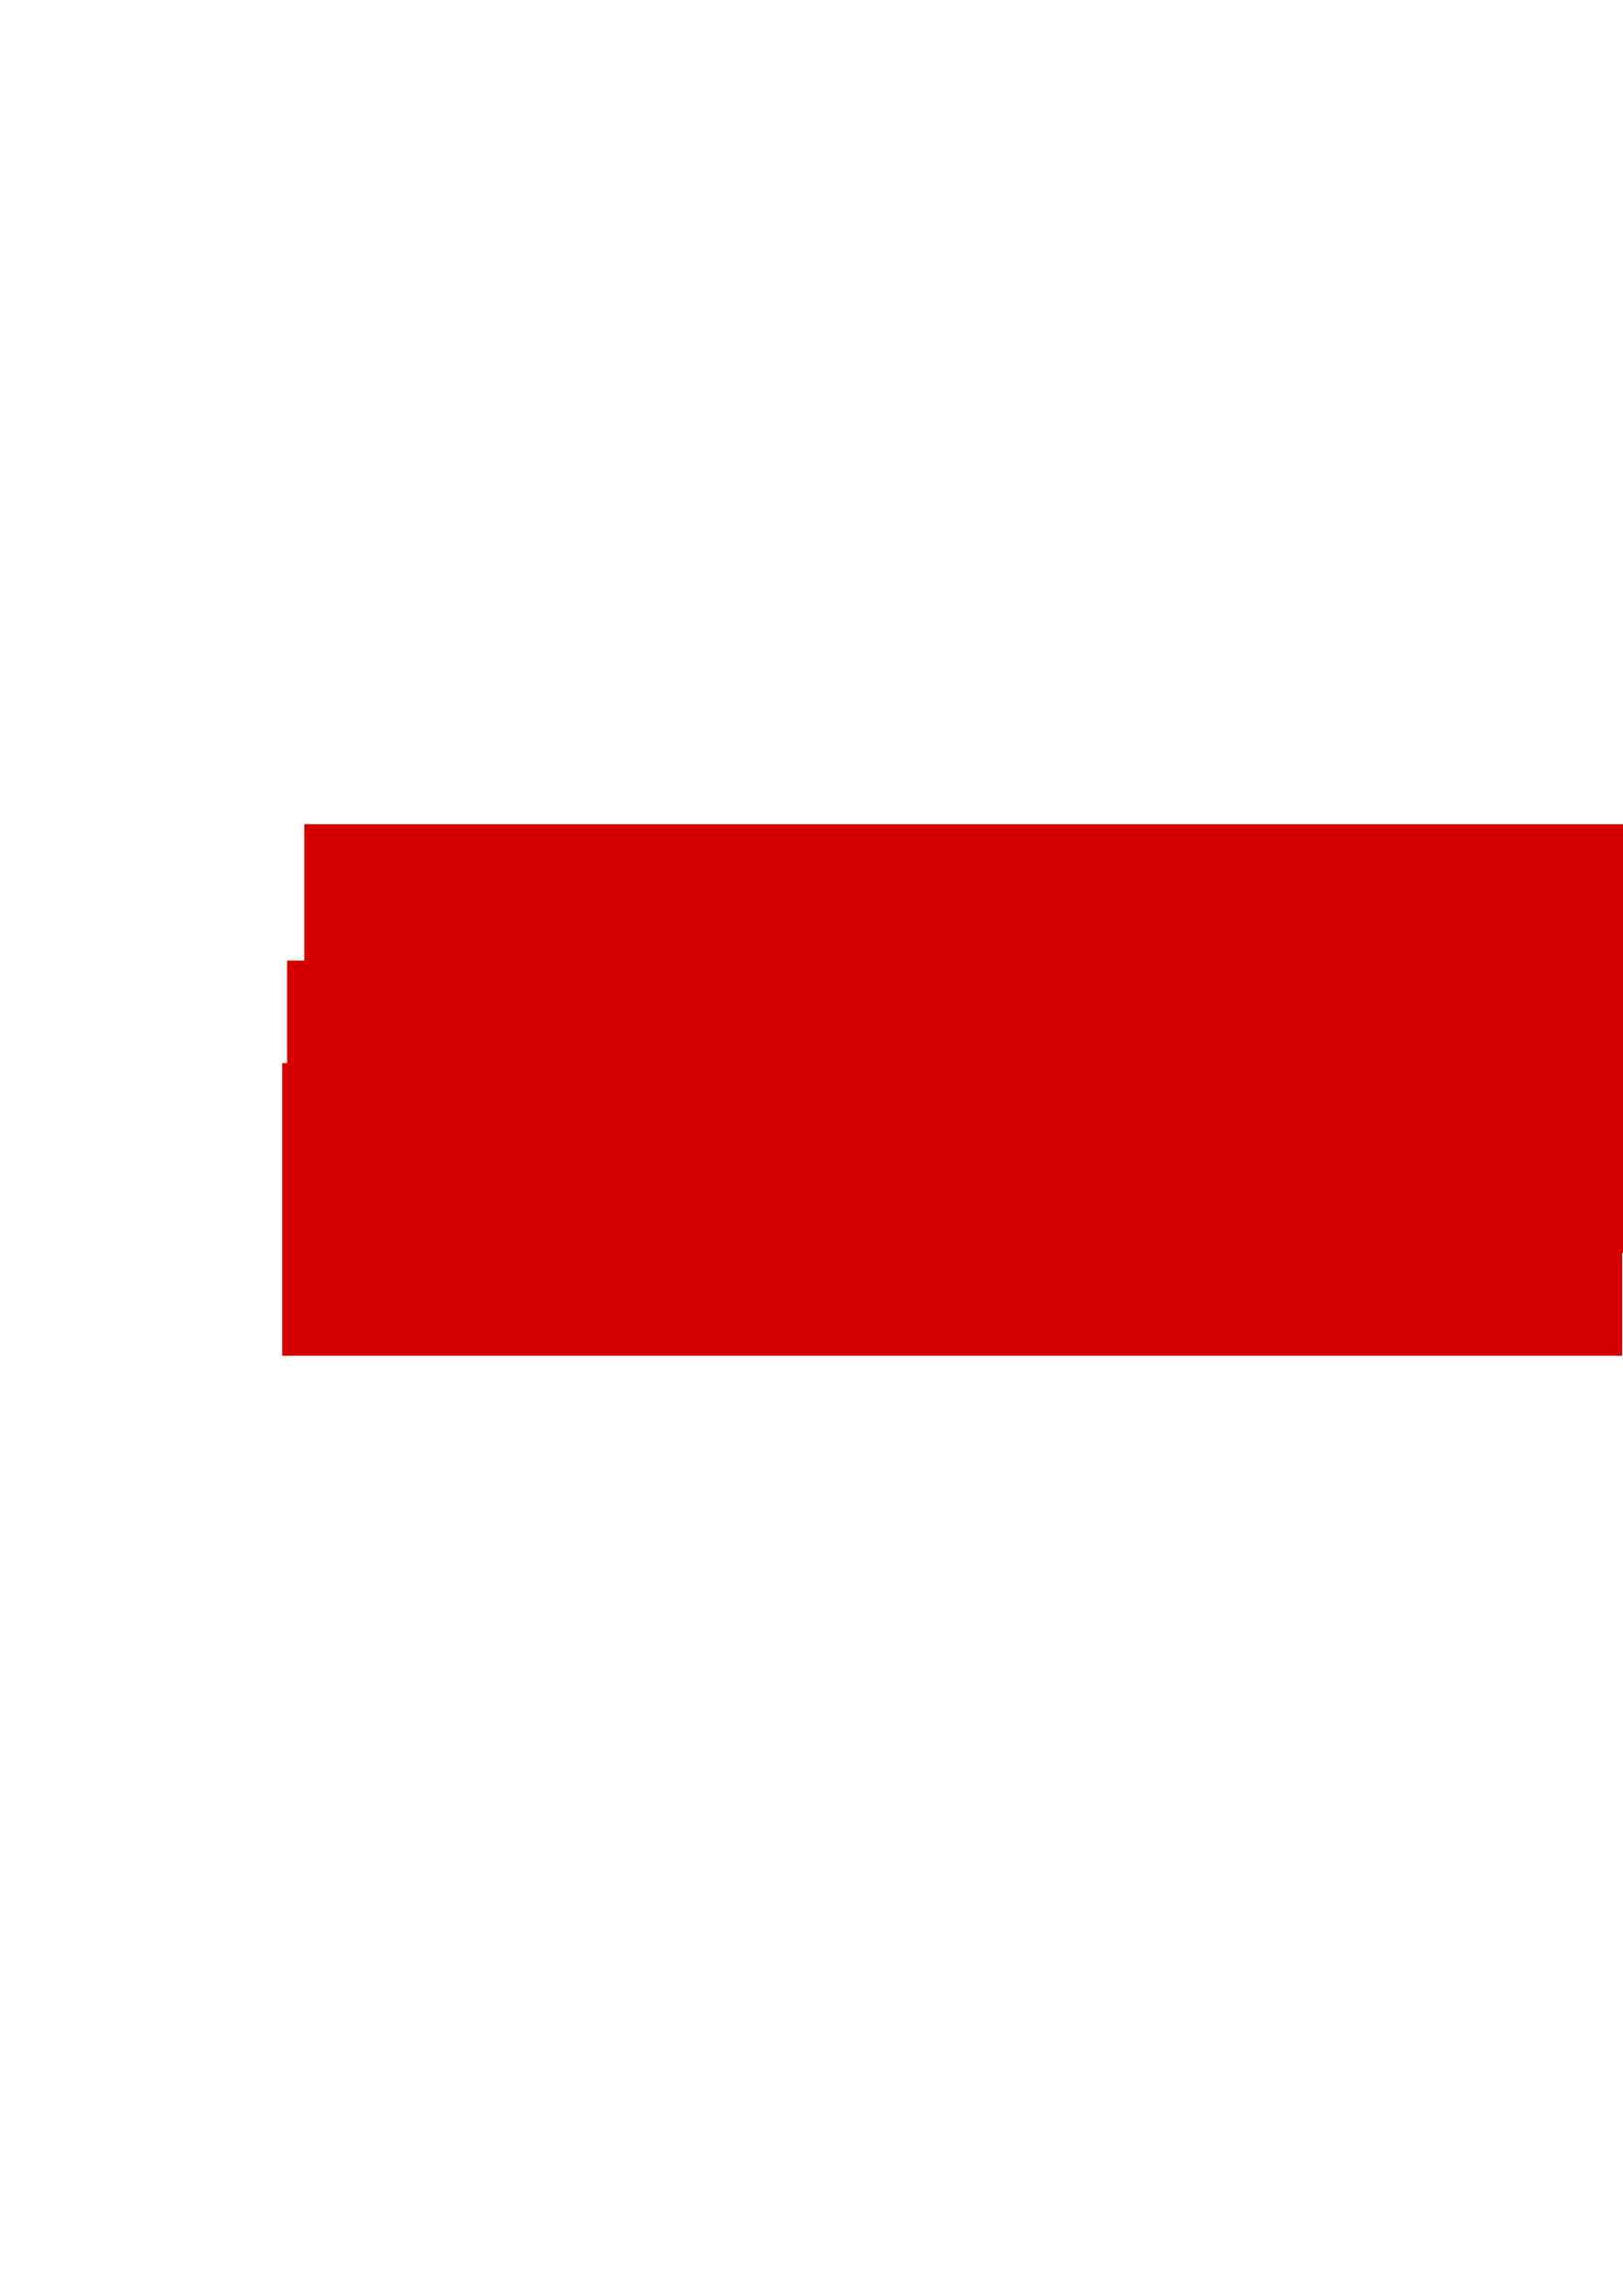 <?xml version="1.0" encoding="UTF-8" standalone="no"?>
<!-- Created with Inkscape (http://www.inkscape.org/) -->

<svg
   xmlns:osb="http://www.openswatchbook.org/uri/2009/osb"
   xmlns:dc="http://purl.org/dc/elements/1.1/"
   xmlns:cc="http://creativecommons.org/ns#"
   xmlns:rdf="http://www.w3.org/1999/02/22-rdf-syntax-ns#"
   xmlns:svg="http://www.w3.org/2000/svg"
   xmlns="http://www.w3.org/2000/svg"
   xmlns:sodipodi="http://sodipodi.sourceforge.net/DTD/sodipodi-0.dtd"
   xmlns:inkscape="http://www.inkscape.org/namespaces/inkscape"
   width="210mm"
   height="297mm"
   viewBox="0 0 210 297"
   version="1.1"
   id="svg8"
   inkscape:version="0.92.3 (2405546, 2018-03-11)"
   sodipodi:docname="ModeChoice.svg"
   inkscape:export-filename="C:\Users\Natalia\Documents\Pos-Jogos\tictactoe-master (1)\tictactoe-master\Assets\Sprites\title.png"
   inkscape:export-xdpi="96"
   inkscape:export-ydpi="96">
  <defs
     id="defs2">
    <linearGradient
       id="linearGradient6038"
       osb:paint="solid">
      <stop
         style="stop-color:#00aac2;stop-opacity:1;"
         offset="0"
         id="stop6036" />
    </linearGradient>
    <linearGradient
       id="linearGradient6032"
       osb:paint="solid">
      <stop
         style="stop-color:#bc4e75;stop-opacity:1;"
         offset="0"
         id="stop6030" />
    </linearGradient>
    <linearGradient
       id="linearGradient6026"
       osb:paint="solid">
      <stop
         style="stop-color:#aad400;stop-opacity:1;"
         offset="0"
         id="stop6024" />
    </linearGradient>
  </defs>
  <sodipodi:namedview
     id="base"
     pagecolor="#ffffff"
     bordercolor="#666666"
     borderopacity="1.0"
     inkscape:pageopacity="0.0"
     inkscape:pageshadow="2"
     inkscape:zoom="0.35"
     inkscape:cx="-127.14286"
     inkscape:cy="560"
     inkscape:document-units="mm"
     inkscape:current-layer="layer1"
     showgrid="false"
     inkscape:window-width="1366"
     inkscape:window-height="705"
     inkscape:window-x="-8"
     inkscape:window-y="-8"
     inkscape:window-maximized="1" />
  <g
     inkscape:label="Camada 1"
     inkscape:groupmode="layer"
     id="layer1">
    <flowRoot
       xml:space="preserve"
       id="flowRoot6138"
       style="font-style:normal;font-variant:normal;font-weight:normal;font-stretch:normal;font-size:40px;line-height:1.25;font-family:'Rockwell Extra Bold';-inkscape-font-specification:'Rockwell Extra Bold, ';letter-spacing:0px;word-spacing:0px;fill:#d40000;fill-opacity:1;stroke:none"
       transform="matrix(0.265,0,0,0.265,-0.756,29.482)"
       inkscape:export-filename="C:\Users\Natalia\Documents\Pos-Jogos\tictactoe-master (1)\tictactoe-master\Assets\Sprites\startTitle.png"
       inkscape:export-xdpi="96"
       inkscape:export-ydpi="96"><flowRegion
         id="flowRegion6140"
         style="font-style:normal;font-variant:normal;font-weight:normal;font-stretch:normal;font-family:'Rockwell Extra Bold';-inkscape-font-specification:'Rockwell Extra Bold, ';fill:#d40000"><rect
           id="rect6142"
           width="654.286"
           height="142.857"
           x="151.429"
           y="291.091"
           style="font-style:normal;font-variant:normal;font-weight:normal;font-stretch:normal;font-family:'Rockwell Extra Bold';-inkscape-font-specification:'Rockwell Extra Bold, ';fill:#d40000" /></flowRegion><flowPara
         id="flowPara6144">Select the mode</flowPara></flowRoot>    <flowRoot
       xml:space="preserve"
       id="flowRoot6138-2"
       style="font-style:normal;font-variant:normal;font-weight:normal;font-stretch:normal;font-size:40px;line-height:1.25;font-family:'Rockwell Extra Bold';-inkscape-font-specification:'Rockwell Extra Bold, ';letter-spacing:0px;word-spacing:0px;fill:#d40000;fill-opacity:1;stroke:none"
       transform="matrix(0.265,0,0,0.265,-2.979,47.125)"
       inkscape:export-filename="C:\Users\Natalia\Documents\Pos-Jogos\tictactoe-master (1)\tictactoe-master\Assets\Sprites\startTitle.png"
       inkscape:export-xdpi="96"
       inkscape:export-ydpi="96"><flowRegion
         id="flowRegion6140-9"
         style="font-style:normal;font-variant:normal;font-weight:normal;font-stretch:normal;font-family:'Rockwell Extra Bold';-inkscape-font-specification:'Rockwell Extra Bold, ';fill:#d40000"><rect
           id="rect6142-7"
           width="654.286"
           height="142.857"
           x="151.429"
           y="291.091"
           style="font-style:normal;font-variant:normal;font-weight:normal;font-stretch:normal;font-family:'Rockwell Extra Bold';-inkscape-font-specification:'Rockwell Extra Bold, ';fill:#d40000" /></flowRegion><flowPara
         id="flowPara6144-0">1 - Easy</flowPara></flowRoot>    <flowRoot
       xml:space="preserve"
       id="flowRoot6138-2-1"
       style="font-style:normal;font-variant:normal;font-weight:normal;font-stretch:normal;font-size:40px;line-height:1.25;font-family:'Rockwell Extra Bold';-inkscape-font-specification:'Rockwell Extra Bold, ';letter-spacing:0px;word-spacing:0px;fill:#d40000;fill-opacity:1;stroke:none"
       transform="matrix(0.265,0,0,0.265,-3.621,60.395)"
       inkscape:export-filename="C:\Users\Natalia\Documents\Pos-Jogos\tictactoe-master (1)\tictactoe-master\Assets\Sprites\startTitle.png"
       inkscape:export-xdpi="96"
       inkscape:export-ydpi="96"><flowRegion
         id="flowRegion6140-9-7"
         style="font-style:normal;font-variant:normal;font-weight:normal;font-stretch:normal;font-family:'Rockwell Extra Bold';-inkscape-font-specification:'Rockwell Extra Bold, ';fill:#d40000"><rect
           id="rect6142-7-5"
           width="654.286"
           height="142.857"
           x="151.429"
           y="291.091"
           style="font-style:normal;font-variant:normal;font-weight:normal;font-stretch:normal;font-family:'Rockwell Extra Bold';-inkscape-font-specification:'Rockwell Extra Bold, ';fill:#d40000" /></flowRegion><flowPara
         id="flowPara6144-0-2">2 - Medium</flowPara><flowPara
         id="flowPara6194">3- Hard</flowPara></flowRoot>  </g>
</svg>
